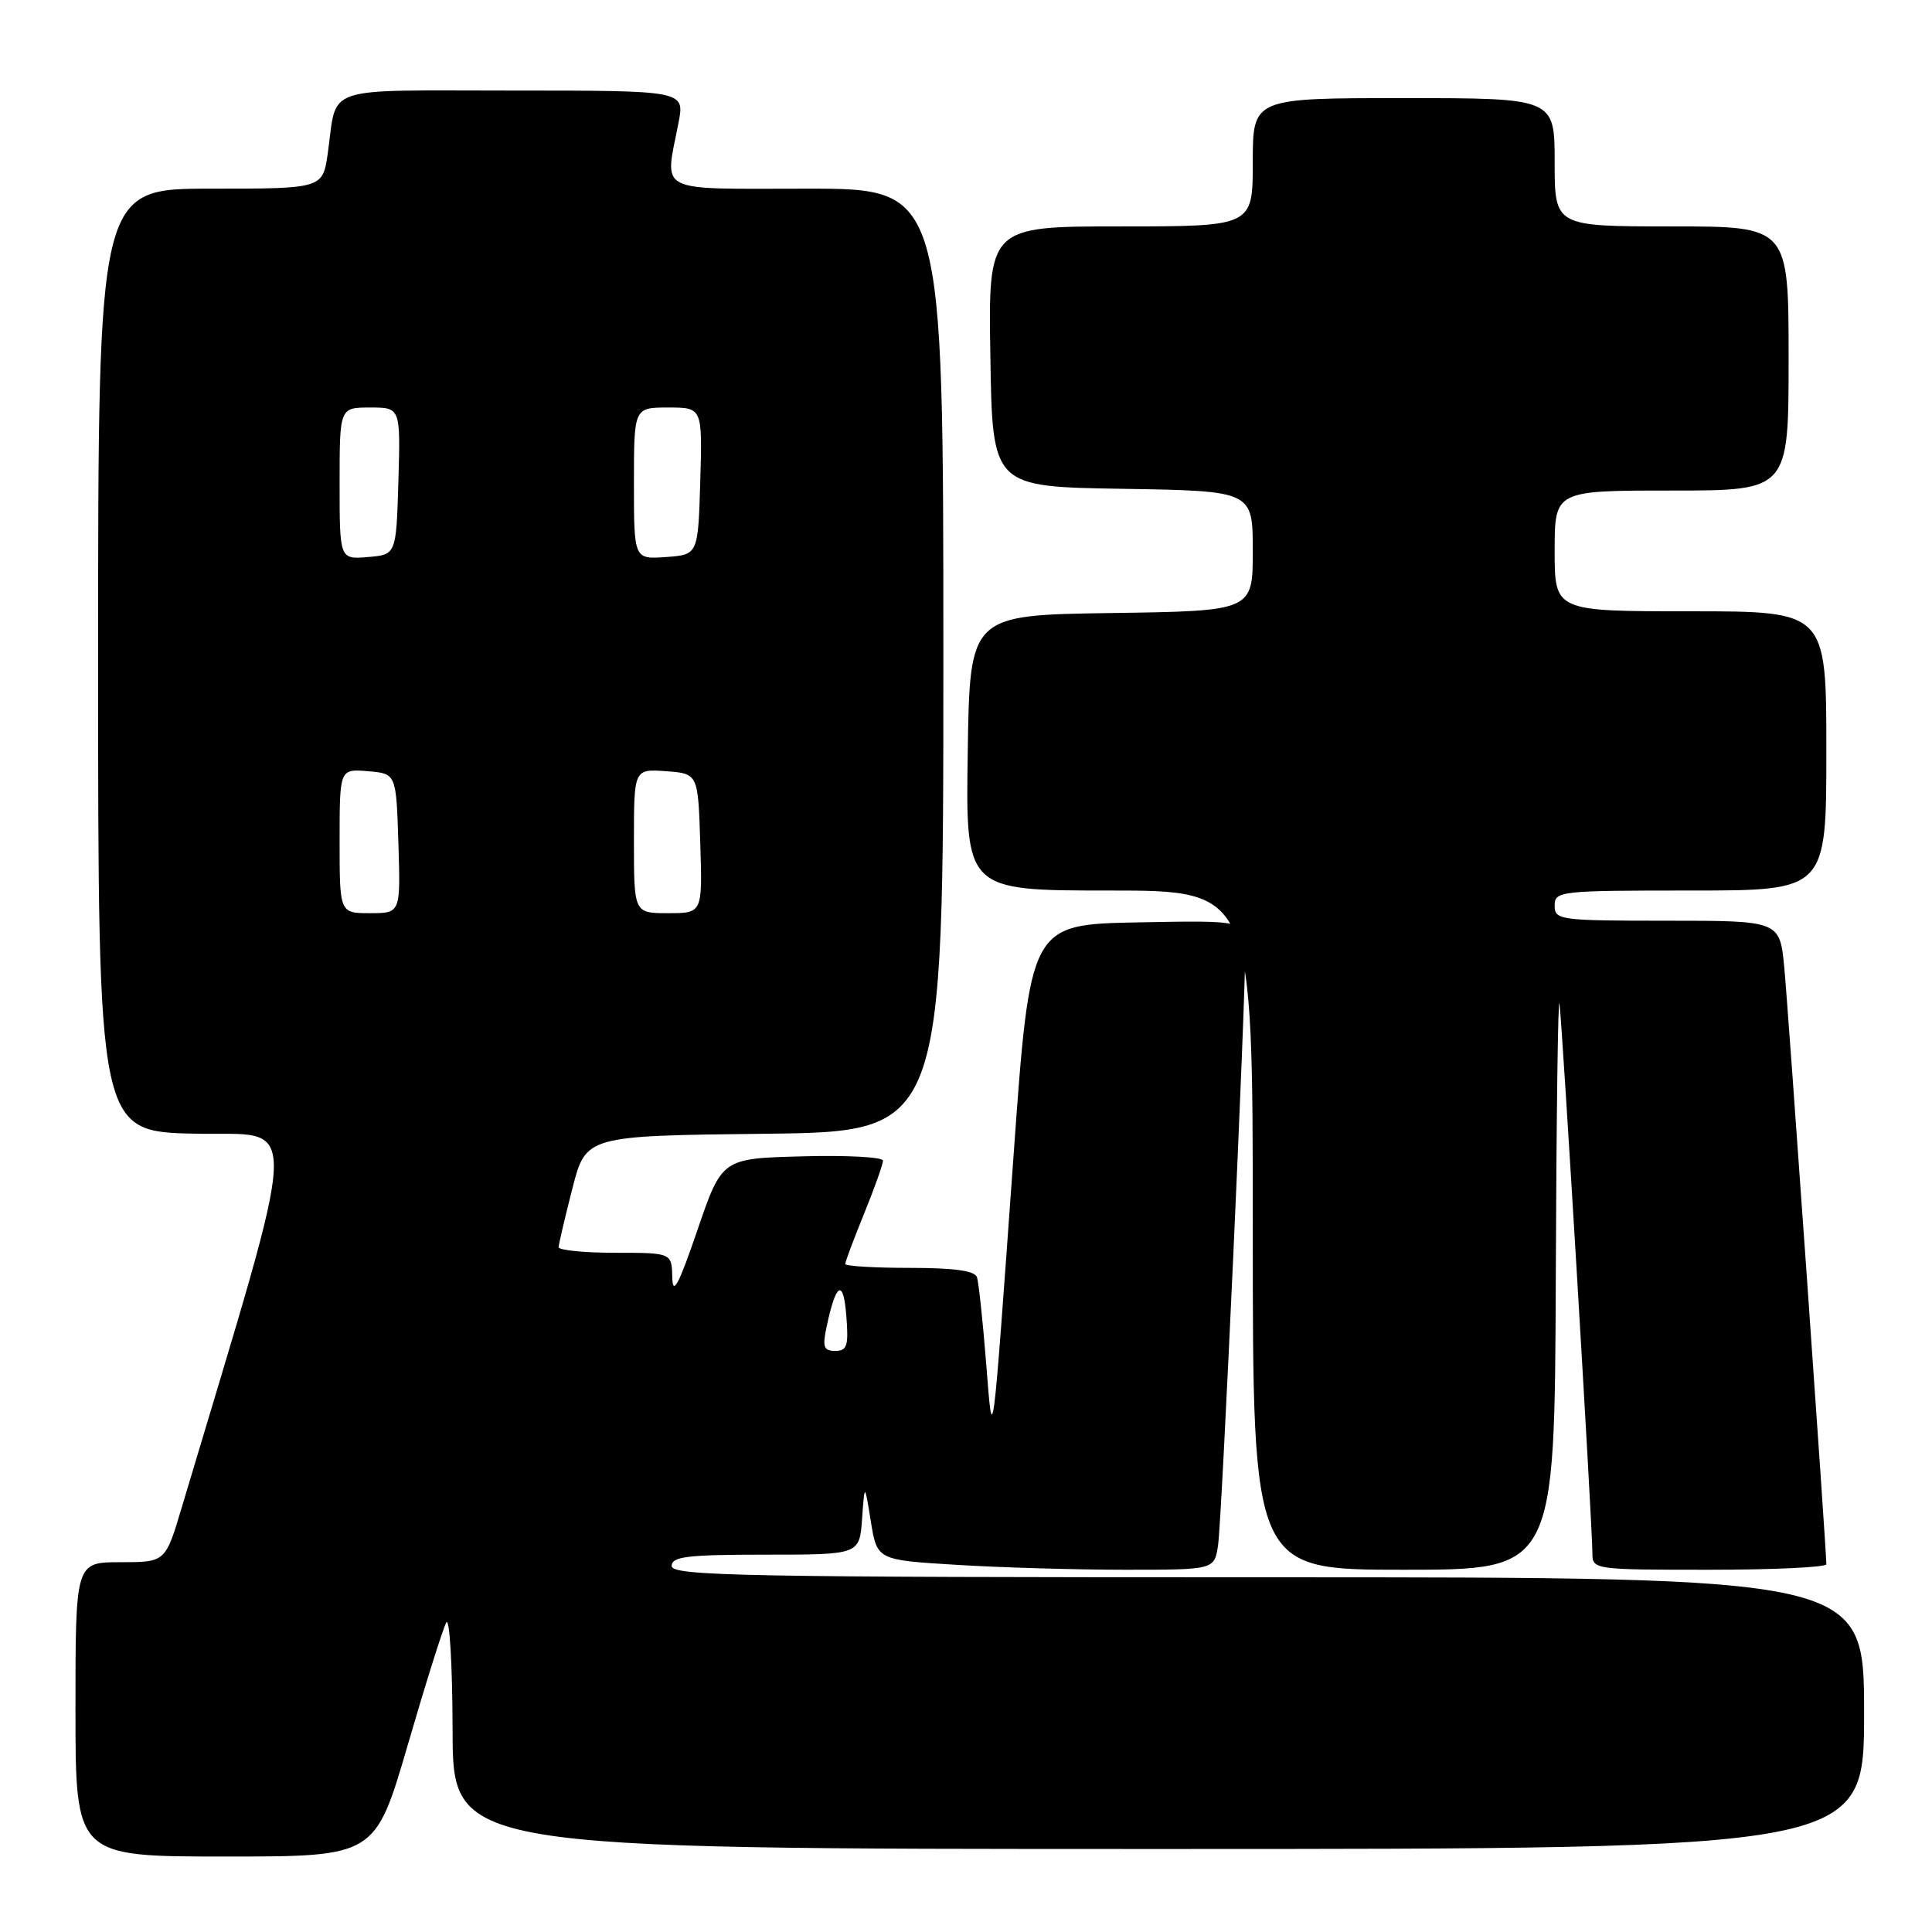 <?xml version="1.0" encoding="UTF-8" standalone="no"?>
<!DOCTYPE svg PUBLIC "-//W3C//DTD SVG 1.1//EN" "http://www.w3.org/Graphics/SVG/1.1/DTD/svg11.dtd" >
<svg xmlns="http://www.w3.org/2000/svg" xmlns:xlink="http://www.w3.org/1999/xlink" version="1.1" viewBox="0 0 256 256">
 <g >
 <path fill="currentColor"
d=" M 54.02 231.25 C 56.38 223.14 58.68 215.82 59.13 215.00 C 59.57 214.18 59.95 220.59 59.97 229.25 C 60.00 245.00 60.00 245.00 153.50 245.00 C 247.00 245.00 247.00 245.00 247.00 227.00 C 247.00 209.00 247.00 209.00 168.00 209.00 C 98.44 209.00 89.00 208.82 89.00 207.50 C 89.00 206.25 91.05 206.00 101.45 206.00 C 113.89 206.00 113.89 206.00 114.23 201.25 C 114.57 196.50 114.57 196.50 115.39 201.60 C 116.22 206.71 116.22 206.71 126.77 207.35 C 132.57 207.71 142.62 208.00 149.11 208.00 C 160.91 208.00 160.91 208.00 161.40 204.75 C 161.90 201.47 165.04 132.74 165.01 125.72 C 165.00 121.95 165.00 121.95 150.75 122.22 C 136.50 122.50 136.50 122.50 134.31 153.00 C 131.43 193.03 131.57 192.00 130.66 180.50 C 130.22 175.00 129.68 169.94 129.46 169.25 C 129.18 168.38 126.48 168.00 120.53 168.00 C 115.84 168.00 112.00 167.77 112.00 167.48 C 112.00 167.19 113.12 164.19 114.50 160.81 C 115.88 157.42 117.00 154.27 117.00 153.79 C 117.00 153.32 112.20 153.06 106.33 153.22 C 95.66 153.50 95.66 153.50 92.41 163.00 C 89.91 170.31 89.14 171.75 89.08 169.25 C 89.00 166.00 89.00 166.00 81.50 166.00 C 77.38 166.00 74.01 165.66 74.02 165.25 C 74.04 164.84 74.85 161.35 75.84 157.50 C 77.63 150.50 77.63 150.50 101.31 150.23 C 125.00 149.96 125.00 149.96 125.00 87.48 C 125.00 25.00 125.00 25.00 107.00 25.00 C 86.60 25.00 88.07 25.76 89.91 16.25 C 90.73 12.00 90.73 12.00 67.93 12.00 C 42.33 12.00 44.72 11.19 43.44 20.25 C 42.77 25.00 42.77 25.00 27.89 25.00 C 13.00 25.00 13.00 25.00 13.00 87.47 C 13.00 149.94 13.00 149.94 25.86 150.22 C 39.97 150.53 40.13 146.05 24.08 199.75 C 21.92 207.00 21.92 207.00 15.96 207.00 C 10.00 207.00 10.00 207.00 10.00 226.50 C 10.00 246.00 10.00 246.00 29.86 246.00 C 49.71 246.00 49.71 246.00 54.02 231.25 Z  M 206.15 169.25 C 206.23 147.94 206.45 131.62 206.64 133.00 C 207.02 135.76 211.00 202.23 211.00 205.78 C 211.00 207.98 211.15 208.00 226.50 208.00 C 235.03 208.00 242.00 207.67 242.00 207.27 C 242.00 205.36 236.95 133.73 236.43 128.25 C 235.84 122.00 235.84 122.00 220.92 122.00 C 206.67 122.00 206.00 121.91 206.00 120.00 C 206.00 118.07 206.67 118.00 224.00 118.00 C 242.00 118.00 242.00 118.00 242.00 99.50 C 242.00 81.00 242.00 81.00 224.00 81.00 C 206.00 81.00 206.00 81.00 206.00 73.00 C 206.00 65.00 206.00 65.00 221.50 65.00 C 237.00 65.00 237.00 65.00 237.00 47.50 C 237.00 30.00 237.00 30.00 221.50 30.00 C 206.00 30.00 206.00 30.00 206.00 21.50 C 206.00 13.00 206.00 13.00 186.00 13.00 C 166.00 13.00 166.00 13.00 166.00 21.50 C 166.00 30.00 166.00 30.00 148.48 30.00 C 130.95 30.00 130.95 30.00 131.23 47.25 C 131.50 64.50 131.50 64.50 148.75 64.77 C 166.00 65.05 166.00 65.05 166.00 73.00 C 166.00 80.96 166.00 80.96 147.25 81.23 C 128.50 81.50 128.50 81.50 128.23 99.75 C 127.95 118.00 127.95 118.00 146.98 118.00 C 166.00 118.00 166.00 118.00 166.00 163.00 C 166.00 208.00 166.00 208.00 186.00 208.00 C 206.00 208.00 206.00 208.00 206.15 169.25 Z  M 109.54 175.75 C 110.78 169.93 111.75 169.40 112.14 174.33 C 112.46 178.33 112.25 179.00 110.68 179.00 C 109.13 179.00 108.95 178.49 109.54 175.75 Z  M 45.00 111.44 C 45.00 101.88 45.00 101.88 48.75 102.19 C 52.50 102.50 52.50 102.50 52.79 111.75 C 53.08 121.00 53.08 121.00 49.04 121.00 C 45.00 121.00 45.00 121.00 45.00 111.44 Z  M 84.00 111.44 C 84.00 101.89 84.00 101.89 88.25 102.19 C 92.50 102.50 92.50 102.50 92.79 111.75 C 93.08 121.00 93.08 121.00 88.54 121.00 C 84.00 121.00 84.00 121.00 84.00 111.44 Z  M 45.00 64.06 C 45.00 54.00 45.00 54.00 49.04 54.00 C 53.07 54.00 53.07 54.00 52.79 63.75 C 52.50 73.50 52.50 73.50 48.75 73.81 C 45.00 74.12 45.00 74.12 45.00 64.06 Z  M 84.00 64.06 C 84.00 54.00 84.00 54.00 88.54 54.00 C 93.07 54.00 93.07 54.00 92.79 63.75 C 92.50 73.50 92.50 73.50 88.25 73.81 C 84.00 74.11 84.00 74.11 84.00 64.06 Z "/>
</g>
</svg>